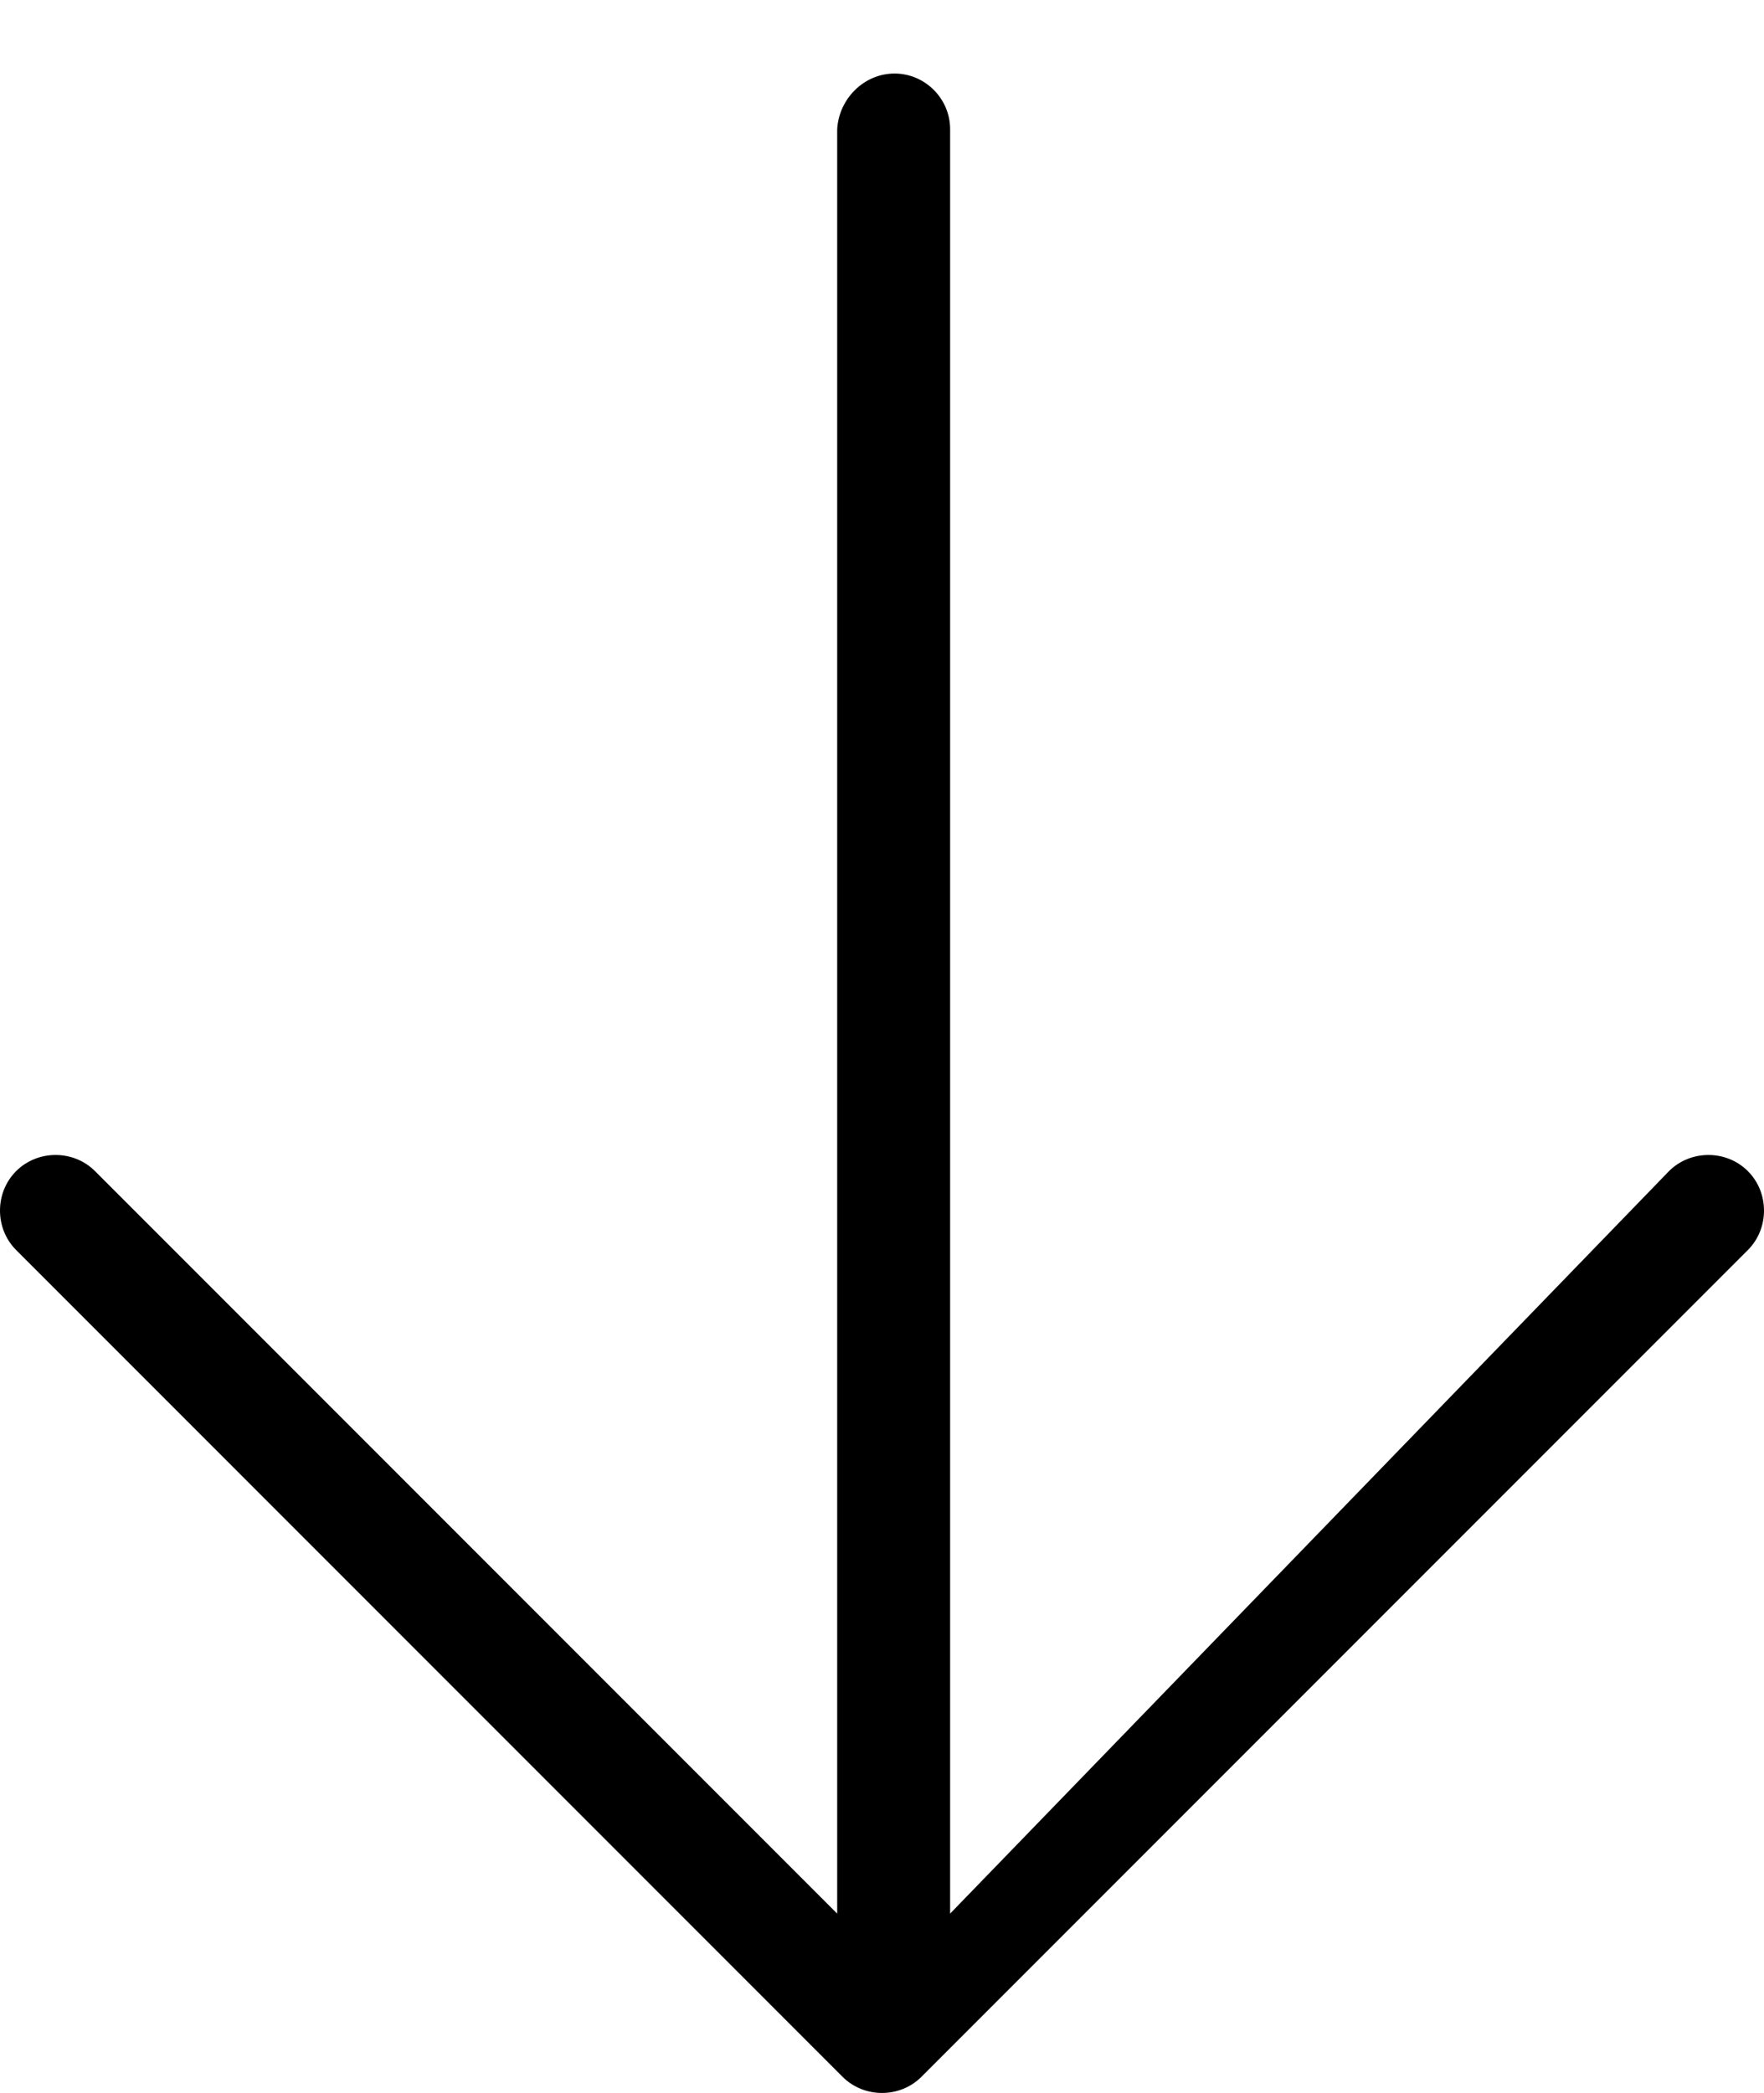 <?xml version="1.0" encoding="utf-8"?>
<!-- Generator: Adobe Illustrator 19.2.1, SVG Export Plug-In . SVG Version: 6.00 Build 0)  -->
<svg version="1.1" id="Calque_1" xmlns="http://www.w3.org/2000/svg" xmlns:xlink="http://www.w3.org/1999/xlink" x="0px" y="0px"
	 viewBox="0 0 98.4 116.7" style="enable-background:new 0 0 98.4 116.7;" xml:space="preserve">
<path d="M49.9,4.1c1.7,0,3.1,1.4,3.1,3.1v99.5l40.1-41.4c0.6-0.6,1.4-0.9,2.2-0.9s1.6,0.3,2.2,0.9c1.2,1.2,1.2,3.2,0,4.4l-46.1,46.1
	c-0.6,0.6-1.4,0.9-2.2,0.9s-1.6-0.3-2.2-0.9L0.9,69.7c-1.2-1.2-1.2-3.2,0-4.4c0.6-0.6,1.4-0.9,2.2-0.9c0.8,0,1.6,0.3,2.2,0.9
	l41.4,41.4V7.2C46.8,5.5,48.2,4.1,49.9,4.1z"/>
</svg>
